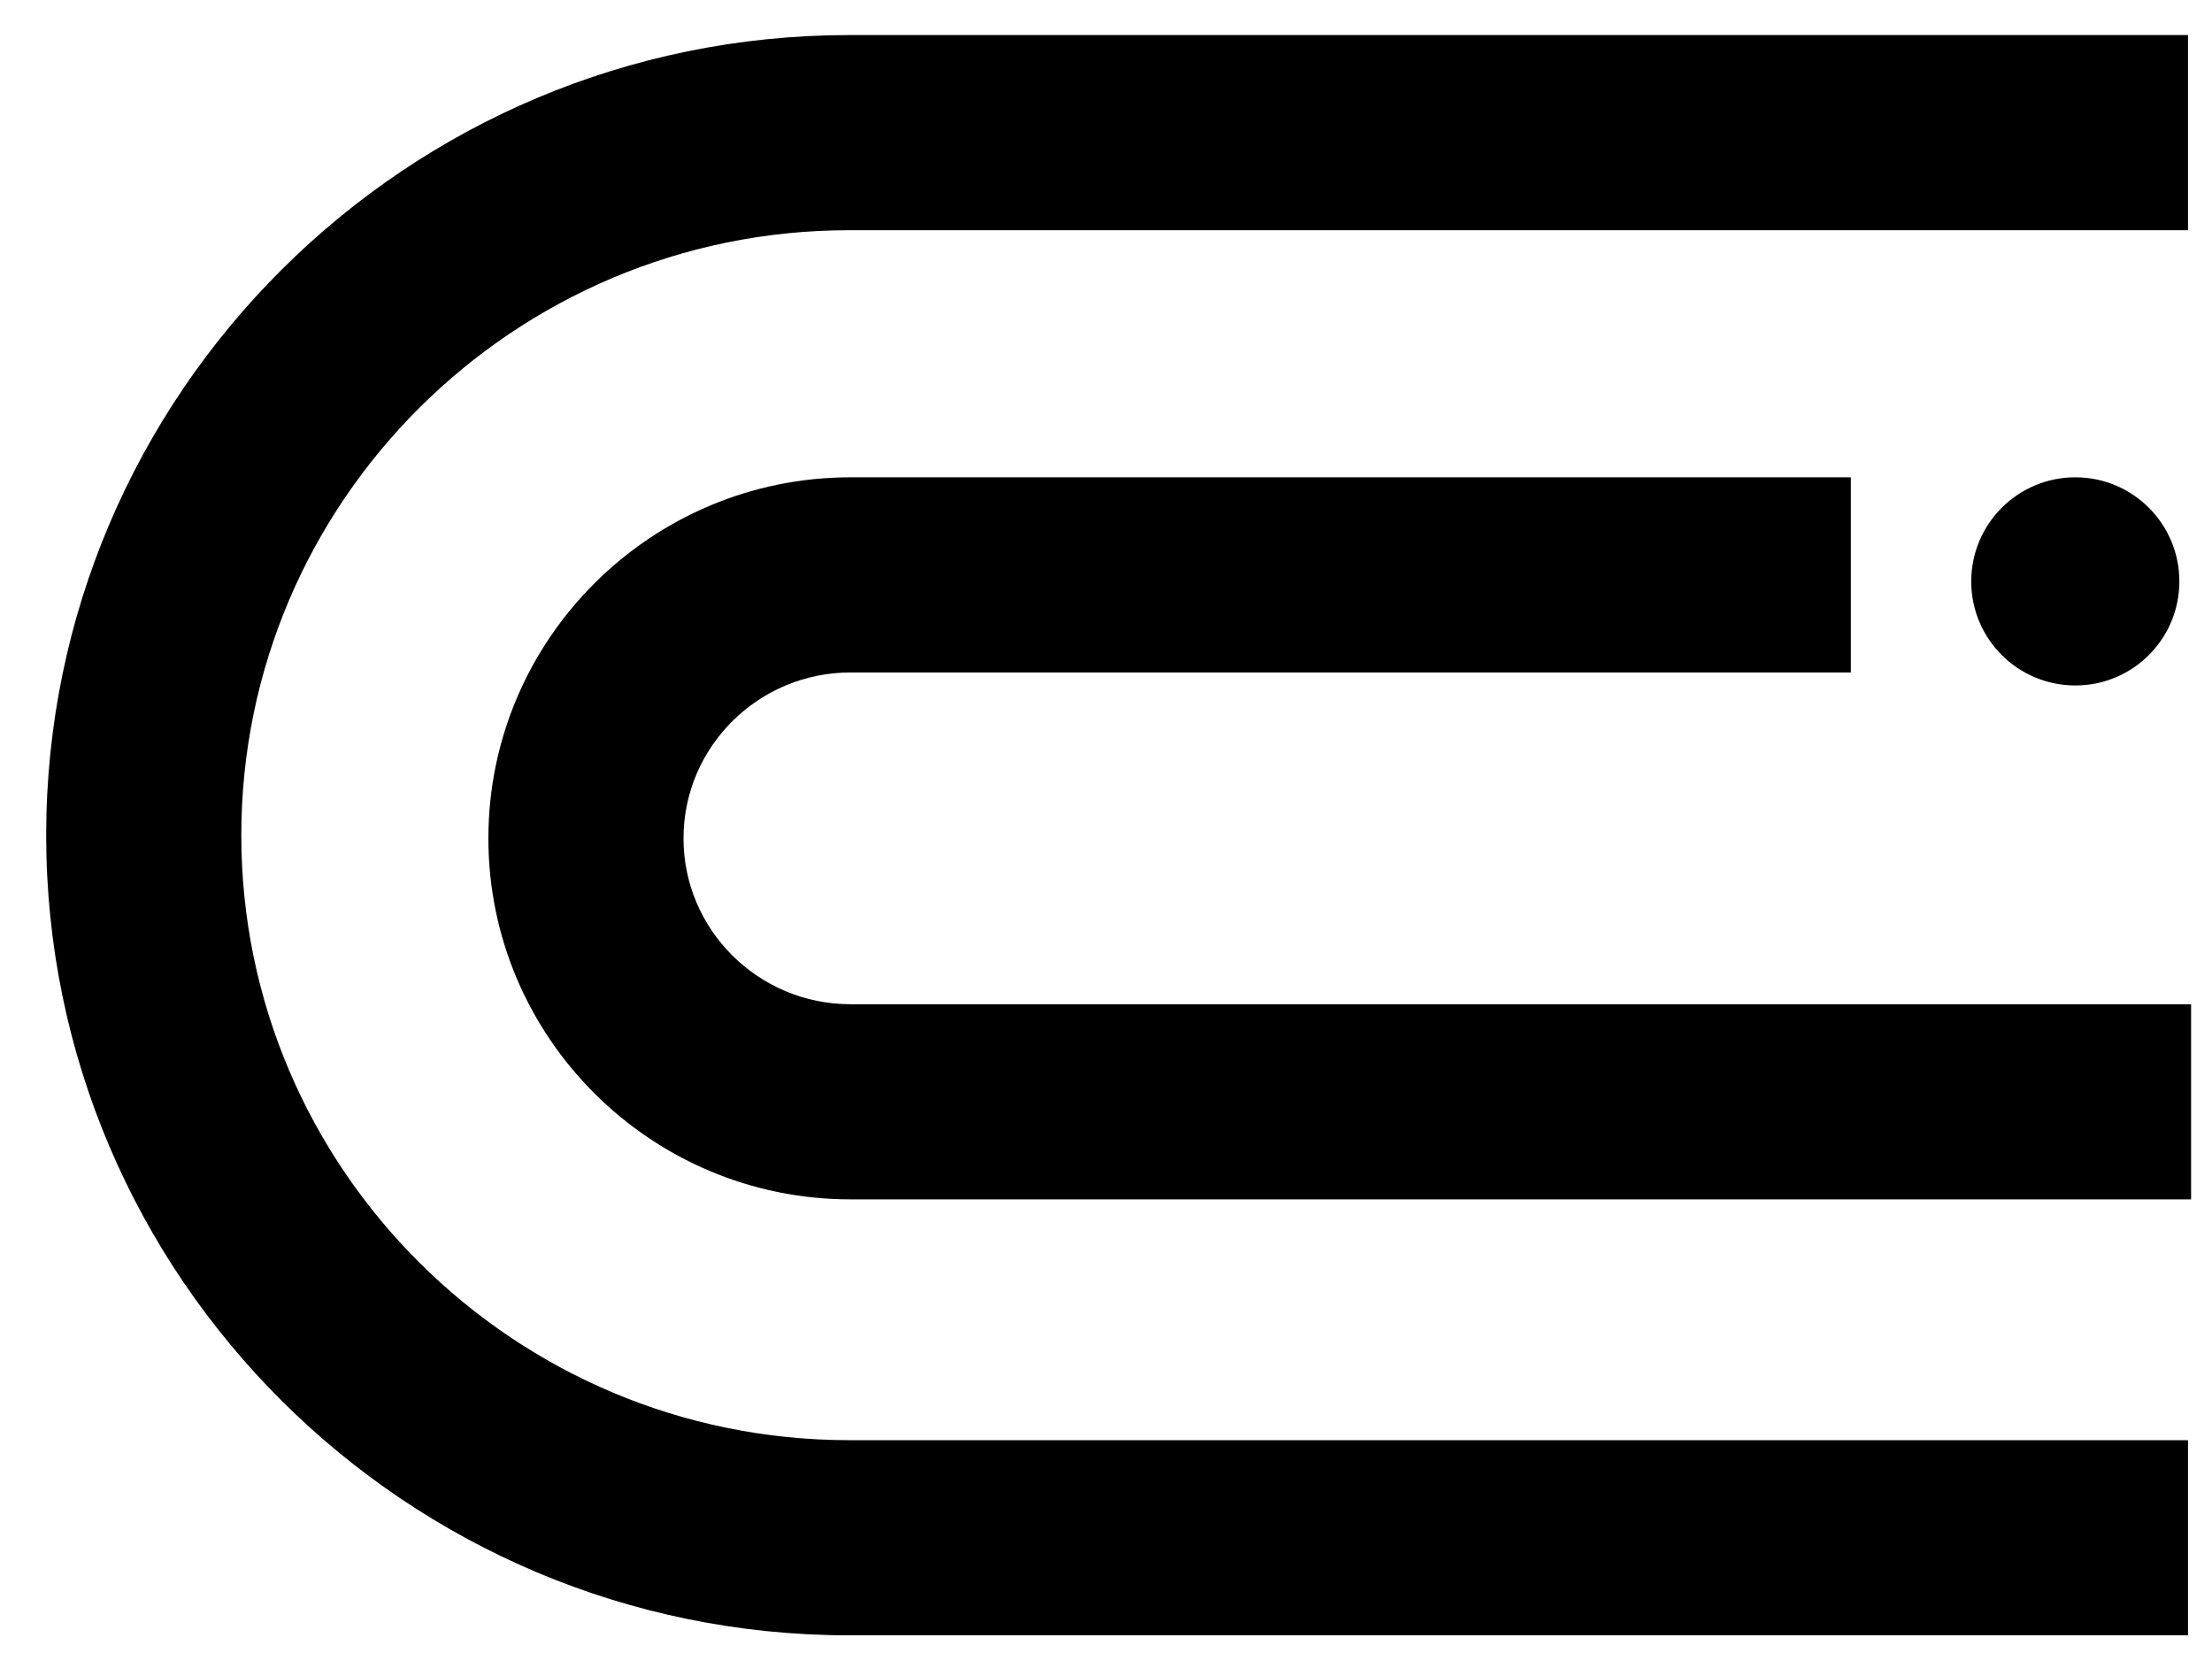 <svg width="33" height="25" viewBox="0 0 33 25" fill="none" xmlns="http://www.w3.org/2000/svg">
<path d="M12.688 14.98C11.314 14.98 10.197 13.87 10.197 12.506C10.197 11.141 11.314 10.031 12.688 10.031H27.612V7.12H12.688C9.71 7.12 7.286 9.537 7.286 12.506C7.286 15.475 9.71 17.891 12.688 17.891H32.688V14.98H12.688Z" fill="black"/>
<path d="M12.668 0.523C6.062 0.523 0.689 5.878 0.689 12.459C0.689 19.039 6.062 24.394 12.668 24.394H32.642V21.483H12.668C7.669 21.483 3.6 17.435 3.6 12.459C3.6 7.483 7.669 3.434 12.668 3.434H32.642V0.523H12.668Z" fill="black"/>
<path d="M30.961 7.12C30.103 7.12 29.408 7.815 29.408 8.673C29.408 9.531 30.103 10.225 30.961 10.225C31.819 10.225 32.513 9.531 32.513 8.673C32.513 7.815 31.819 7.12 30.961 7.12Z" fill="black"/>
</svg>
